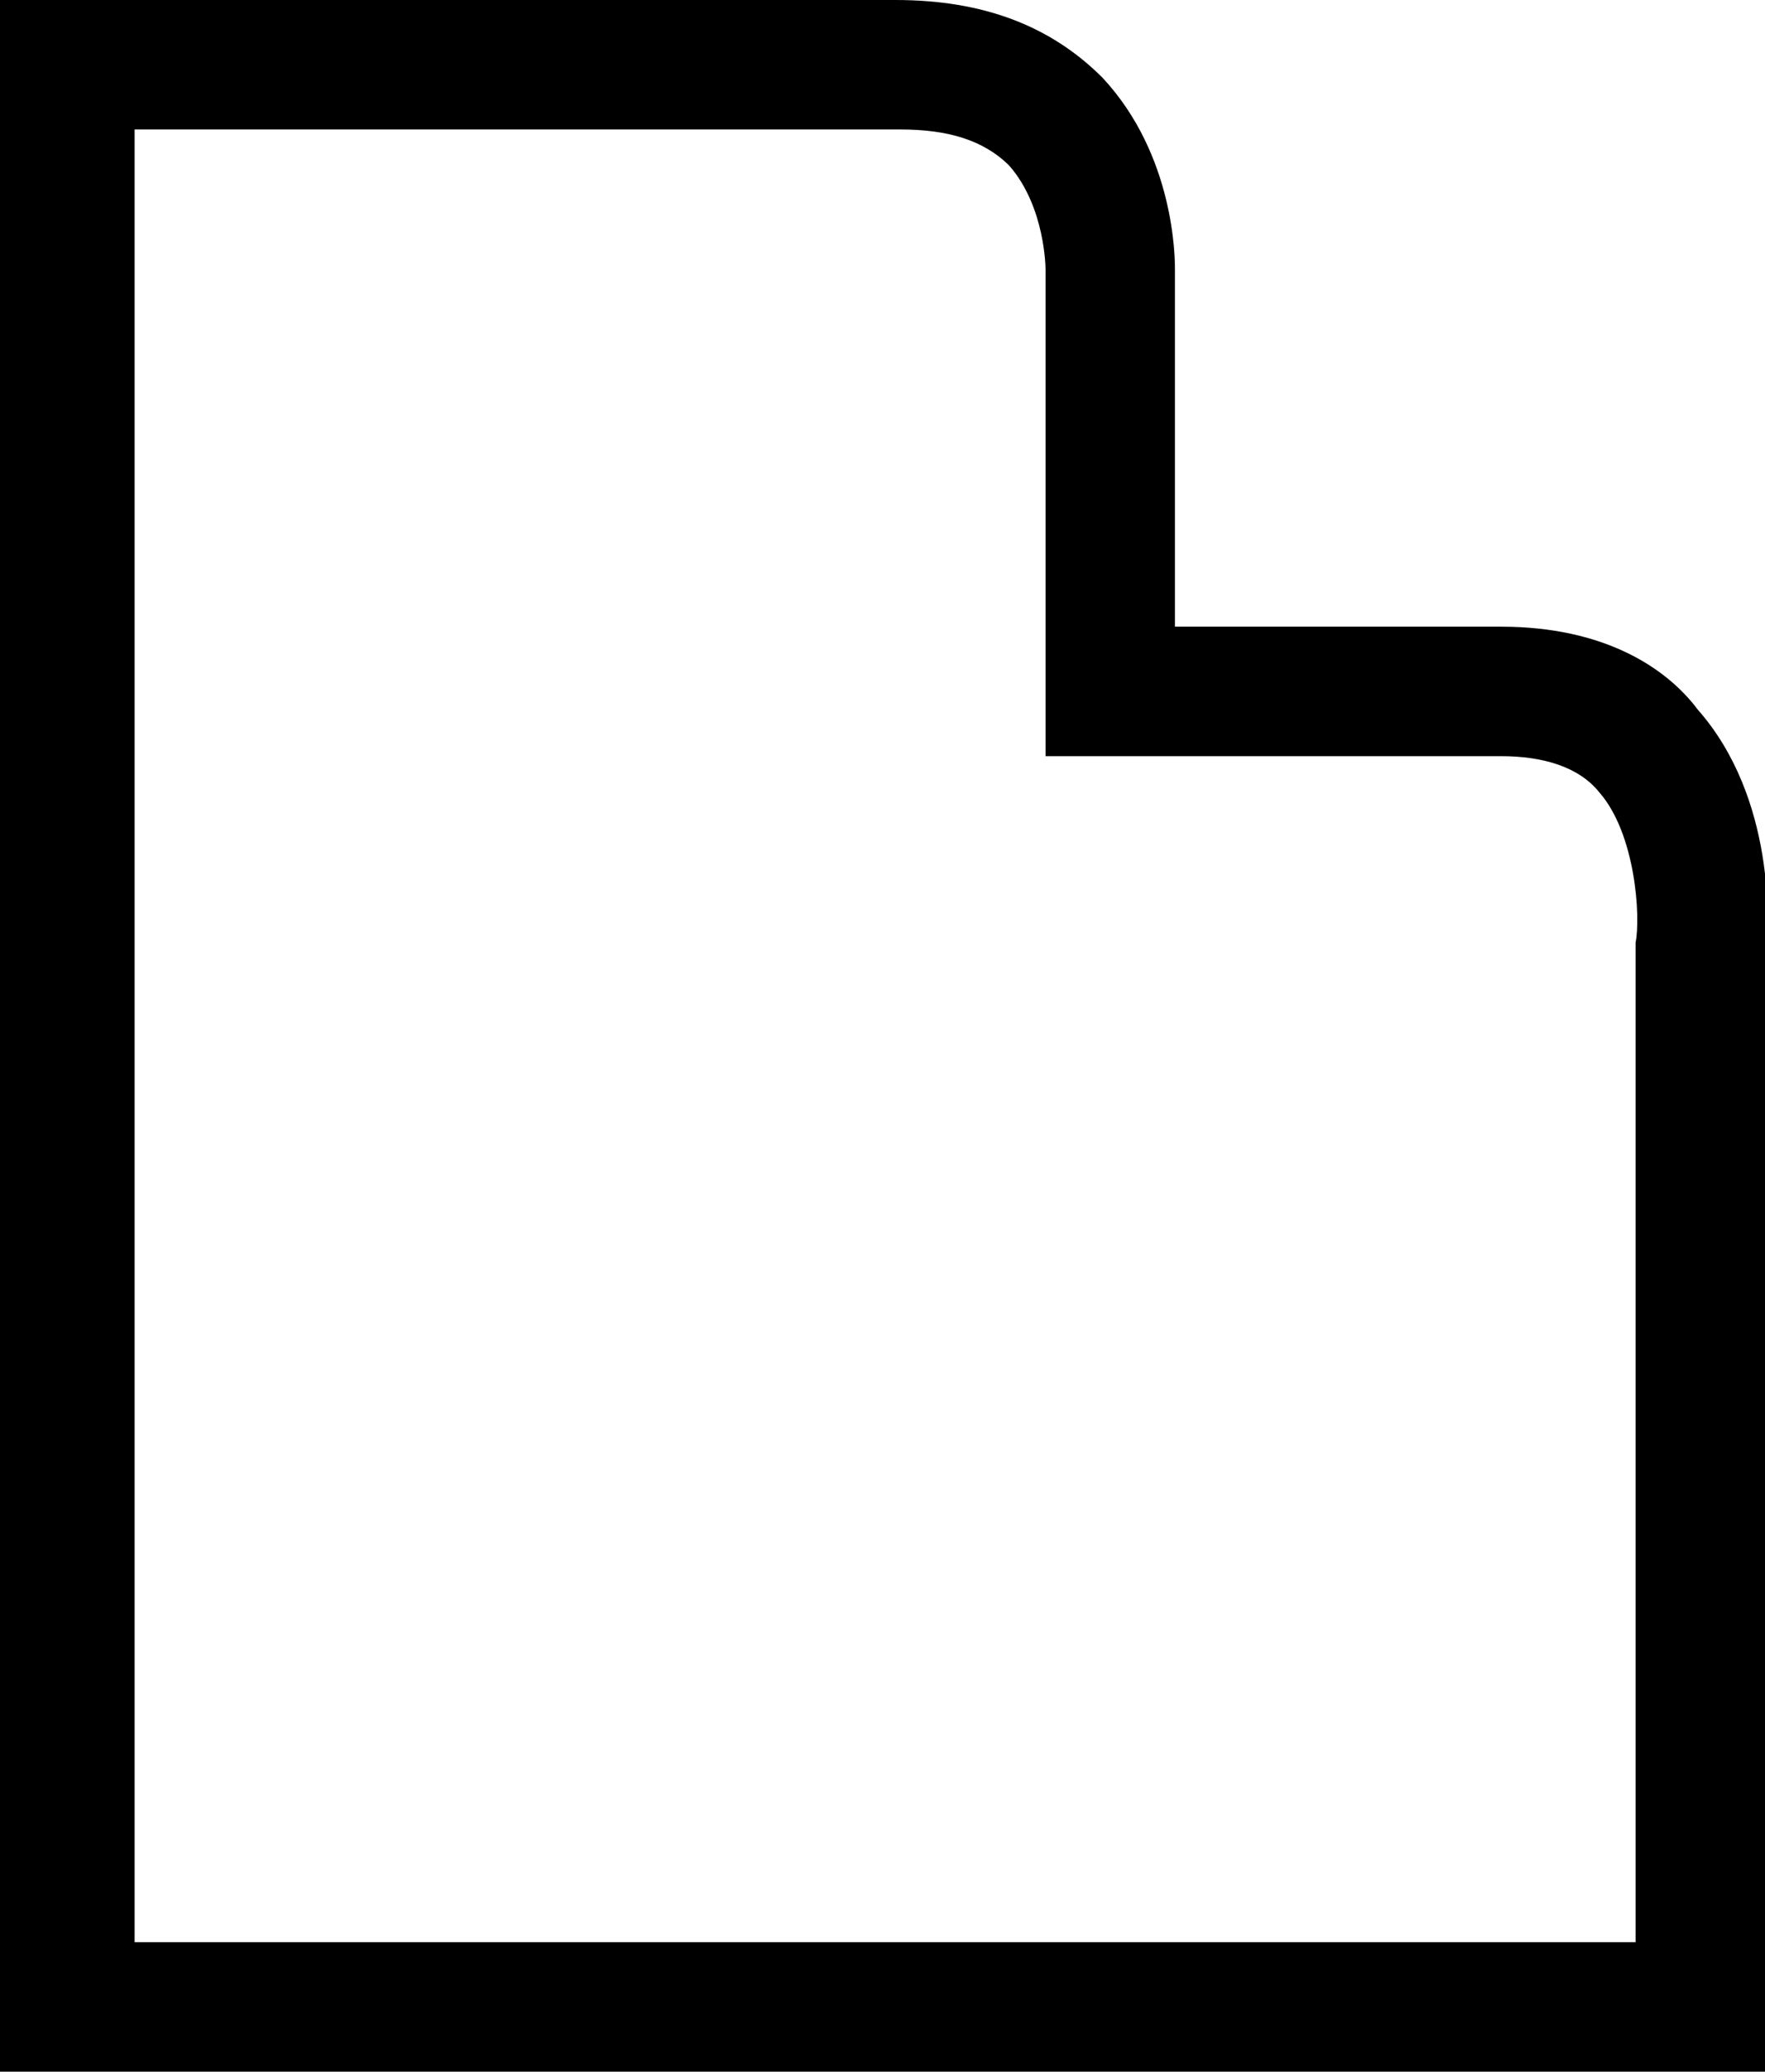 <svg version="1.1" id="file-icon" xmlns="http://www.w3.org/2000/svg" xmlns:xlink="http://www.w3.org/1999/xlink" x="0px" y="0px"
	 viewBox="-1479 981 34.1 40" enable-background="new -1479 981 34.1 40" xml:space="preserve">
	<g>
		<path d="M-1444.9,1021h-34.1v-40h17.3c1.7,0,3,0.5,4,1.5c1.4,1.5,1.4,3.5,1.4,3.7l0,6.9h6.3c2,0,3.2,0.8,3.8,1.6
			c1.5,1.7,1.4,4.2,1.3,4.8V1021z M-1476.5,1018.5h29.1l0-19.3c0.1-0.5,0-2.1-0.7-2.9c-0.4-0.5-1.1-0.7-1.9-0.7h-8.8v-9.4
			c0,0,0-1.2-0.7-2c-0.5-0.5-1.2-0.7-2.1-0.7h-14.8V1018.5z"/>
	</g>
</svg>
